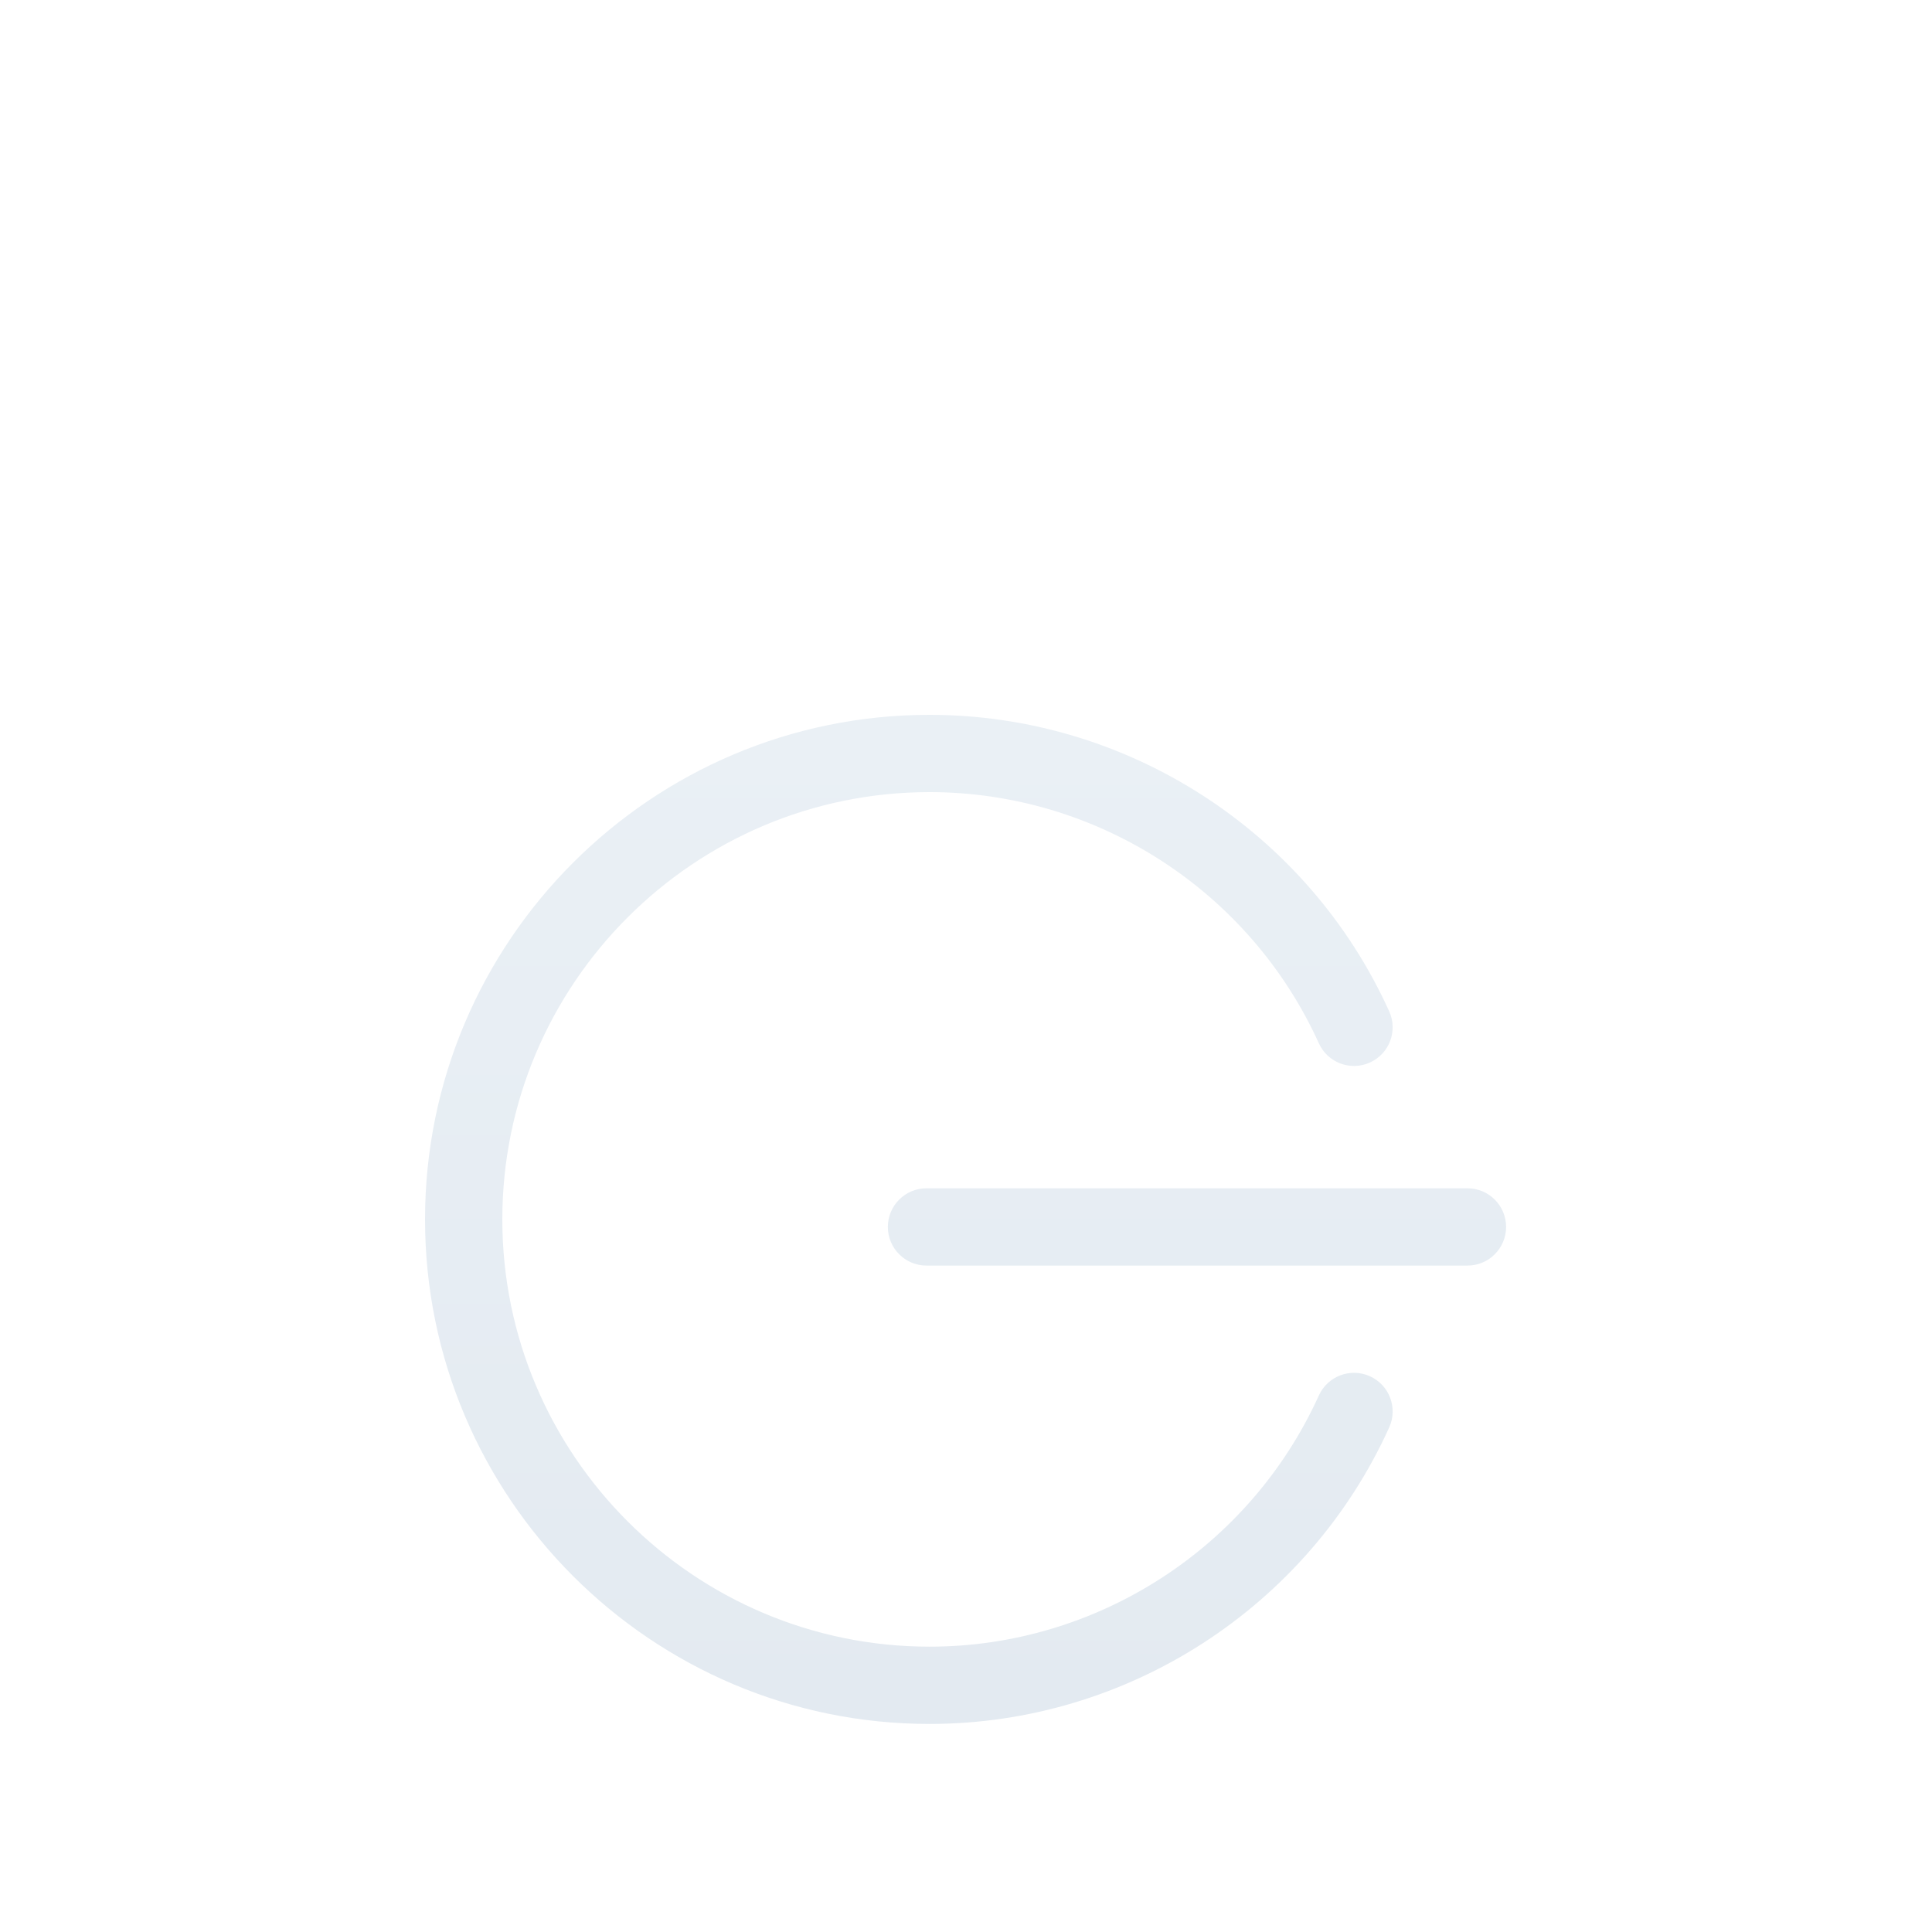 <?xml version="1.0" encoding="UTF-8" standalone="no"?>
<svg width="100px" height="100px" viewBox="0 0 100 100" version="1.1" xmlns="http://www.w3.org/2000/svg" xmlns:xlink="http://www.w3.org/1999/xlink" xmlns:sketch="http://www.bohemiancoding.com/sketch/ns">
    <!-- Generator: Sketch 3.3.3 (12072) - http://www.bohemiancoding.com/sketch -->
    <title>logout_normal</title>
    <desc>Created with Sketch.</desc>
    <defs>
        <linearGradient x1="50%" y1="0%" x2="50%" y2="100%" id="linearGradient-1">
            <stop stop-color="#EAF0F5" offset="0%"></stop>
            <stop stop-color="#E3EAF1" offset="100%"></stop>
        </linearGradient>
        <filter x="-50%" y="-50%" width="200%" height="200%" filterUnits="objectBoundingBox" id="filter-2">
            <feOffset dx="0" dy="12" in="SourceAlpha" result="shadowOffsetOuter1"></feOffset>
            <feGaussianBlur stdDeviation="10" in="shadowOffsetOuter1" result="shadowBlurOuter1"></feGaussianBlur>
            <feColorMatrix values="0 0 0 0 0   0 0 0 0 0   0 0 0 0 0  0 0 0 0.21 0" in="shadowBlurOuter1" type="matrix" result="shadowMatrixOuter1"></feColorMatrix>
            <feOffset dx="0" dy="1" in="SourceAlpha" result="shadowOffsetInner1"></feOffset>
            <feGaussianBlur stdDeviation="1" in="shadowOffsetInner1" result="shadowBlurInner1"></feGaussianBlur>
            <feComposite in="shadowBlurInner1" in2="SourceAlpha" operator="arithmetic" k2="-1" k3="1" result="shadowInnerInner1"></feComposite>
            <feColorMatrix values="0 0 0 0 1   0 0 0 0 1   0 0 0 0 1  0 0 0 0.35 0" in="shadowInnerInner1" type="matrix" result="shadowMatrixInner1"></feColorMatrix>
            <feMerge>
                <feMergeNode in="shadowMatrixOuter1"></feMergeNode>
                <feMergeNode in="SourceGraphic"></feMergeNode>
                <feMergeNode in="shadowMatrixInner1"></feMergeNode>
            </feMerge>
        </filter>
    </defs>
    <g id="Page-1" stroke="none" stroke-width="1" fill="none" fill-rule="evenodd" sketch:type="MSPage">
        <g id="logout_normal" sketch:type="MSArtboardGroup" filter="url(#filter-2)" fill="url(#linearGradient-1)">
            <path d="M70.91,58.236 C69.902,57.779 68.718,58.227 68.263,59.232 C64.683,67.128 56.775,72.231 48.115,72.231 C35.921,72.231 26,62.31 26,50.115 C26,37.921 35.921,28 48.115,28 C56.775,28 64.683,33.103 68.263,40.999 C68.718,42.005 69.903,42.453 70.91,41.994 C71.916,41.538 72.361,40.354 71.905,39.347 C67.68,30.025 58.341,24 48.115,24 C33.715,24 22,35.715 22,50.115 C22,64.516 33.715,76.231 48.115,76.231 C58.341,76.231 67.68,70.206 71.905,60.884 C72.361,59.877 71.916,58.692 70.91,58.236 Z M75.955,48.506 L47.955,48.506 C46.851,48.506 45.955,49.401 45.955,50.506 C45.955,51.61 46.851,52.506 47.955,52.506 L75.955,52.506 C77.06,52.506 77.955,51.61 77.955,50.506 C77.955,49.401 77.06,48.506 75.955,48.506 Z" id="Fill-2" sketch:type="MSShapeGroup"></path>
        </g>
    </g>
</svg>